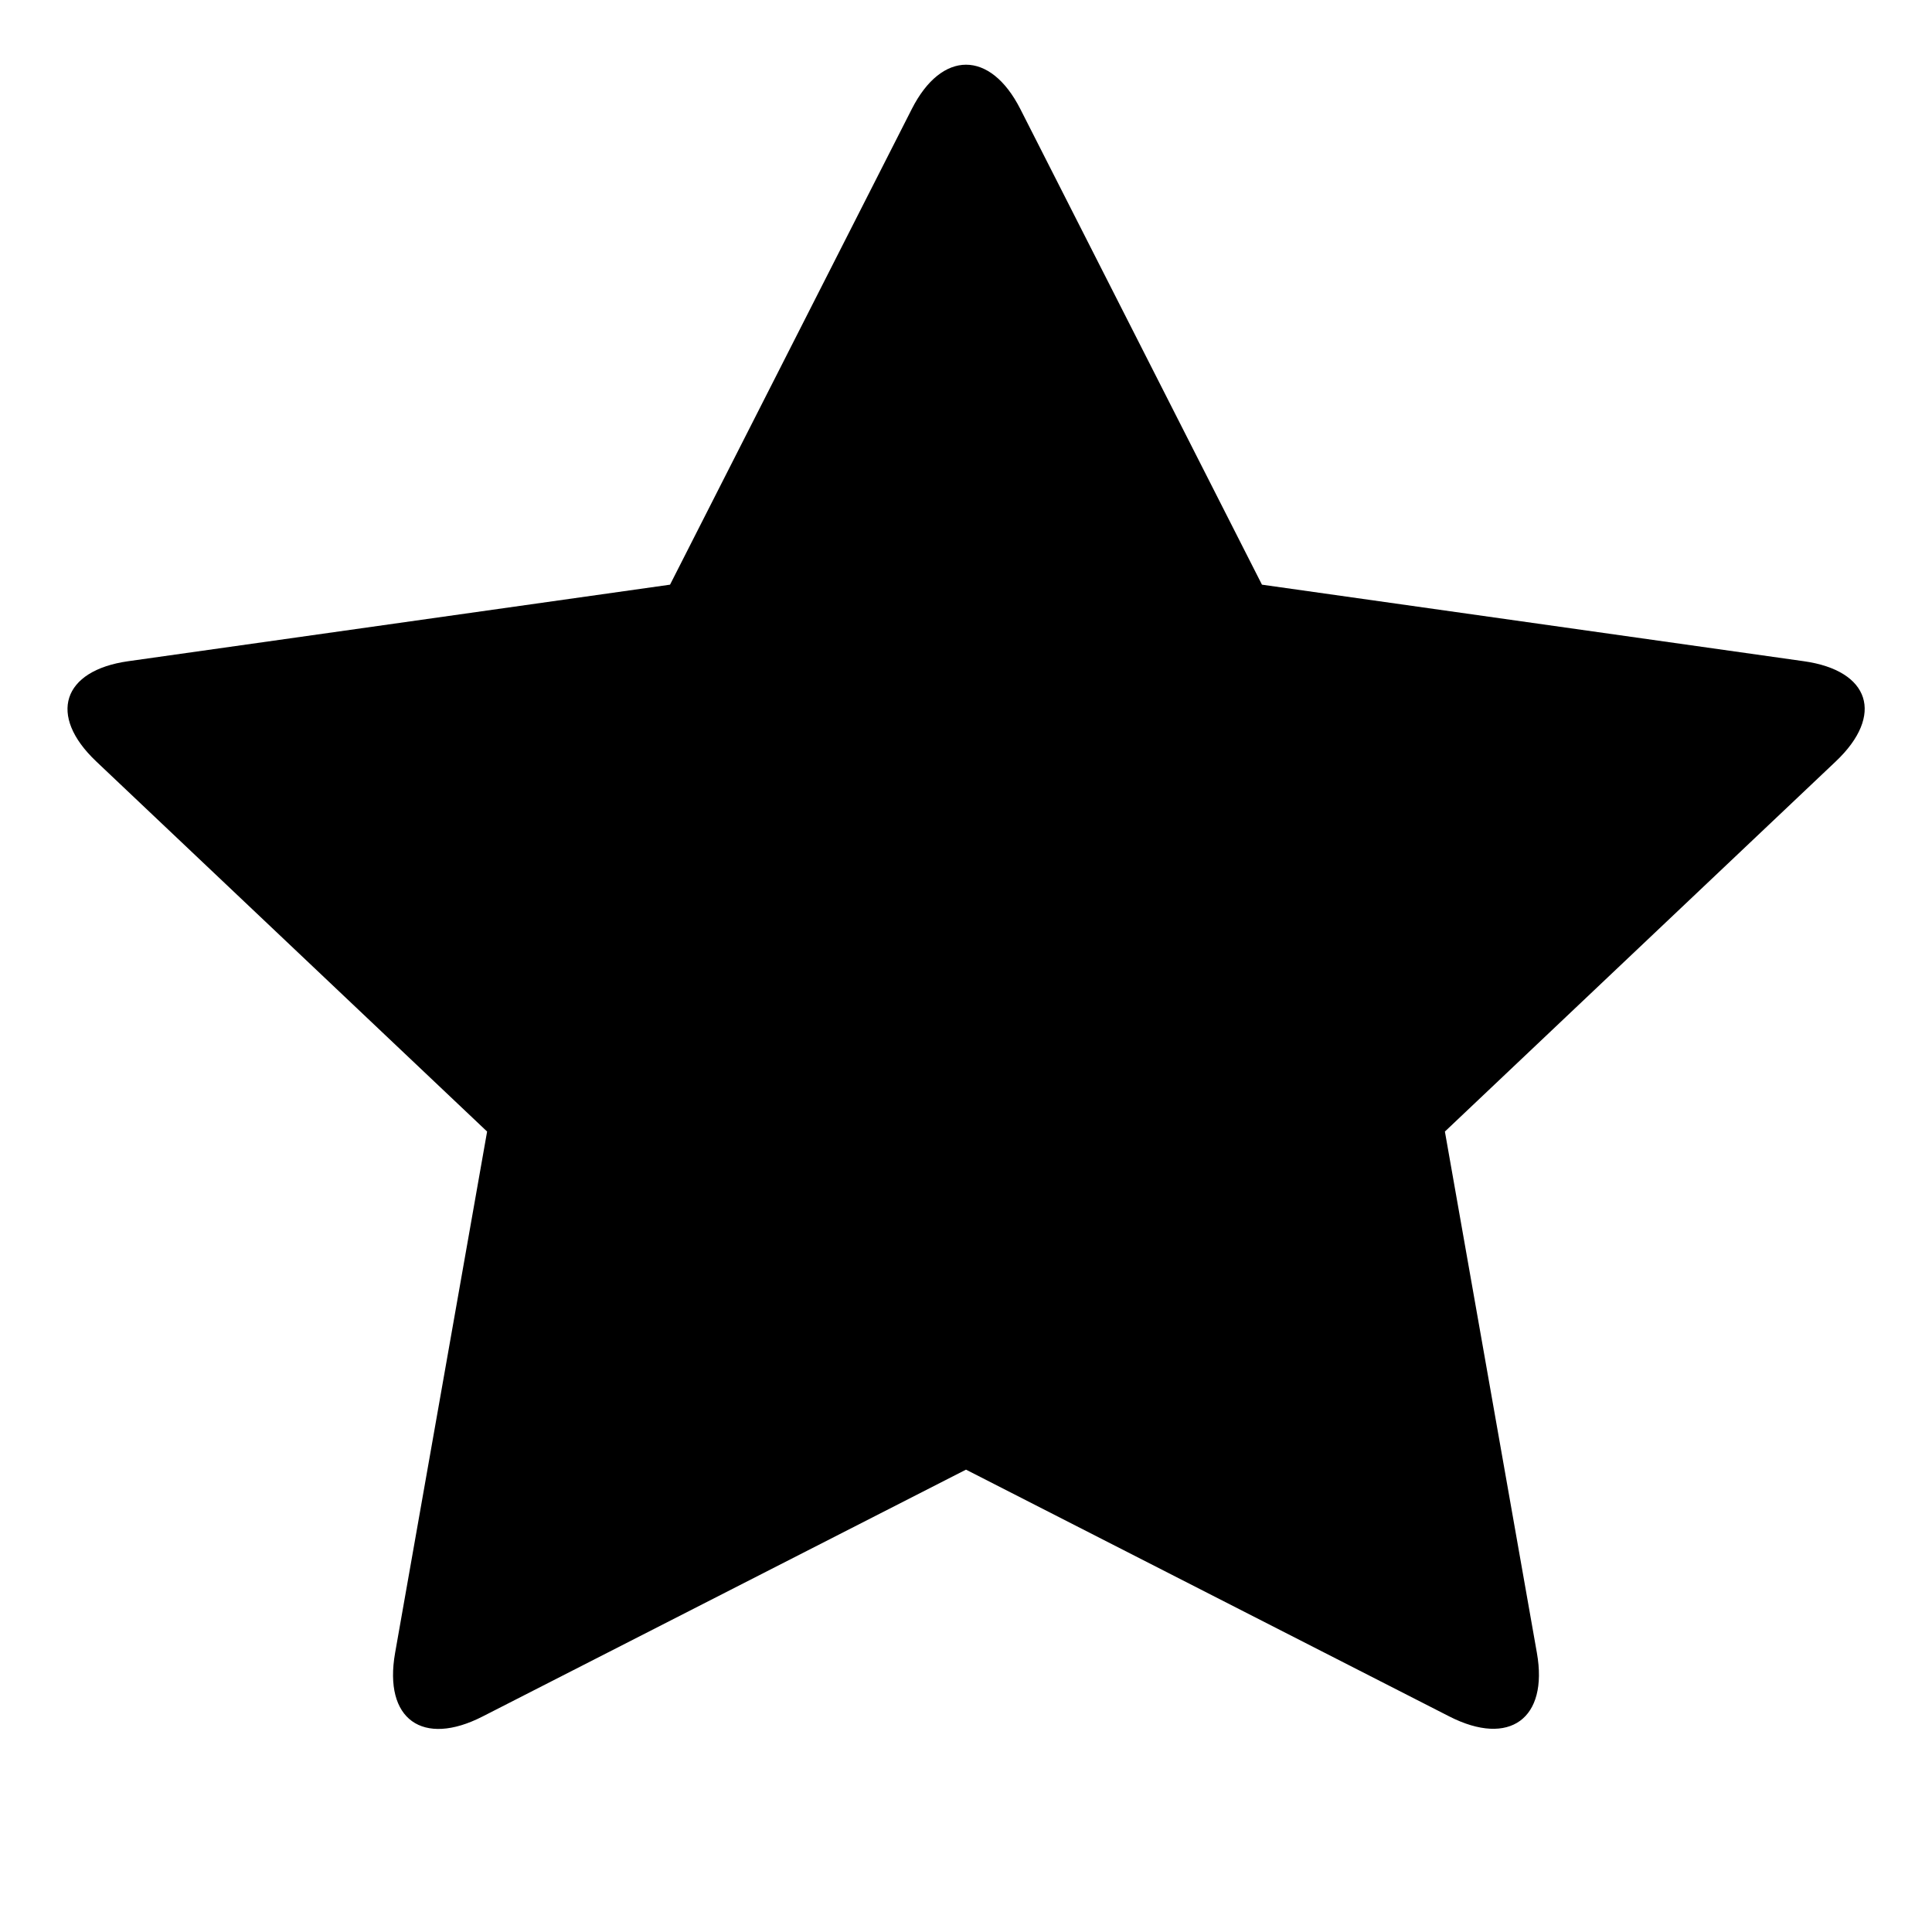 <?xml version="1.0" encoding="UTF-8"?>
<svg width="16px" height="16px" viewBox="0 0 16 16" version="1.1" xmlns="http://www.w3.org/2000/svg" xmlns:xlink="http://www.w3.org/1999/xlink">
    <!-- Generator: sketchtool 40.3 (33839) - http://www.bohemiancoding.com/sketch -->
    <title>36D19B9A-3DB4-4F11-BF51-66DE7C4FCC7E</title>
    <desc>Created with sketchtool.</desc>
    <defs></defs>
    <g id="Icons" stroke="none" stroke-width="1" fill="none" fill-rule="evenodd">
        <g id="Style-guide---Desktop---Icons-2" transform="translate(-401, -1456)">
            <g id="kb-iconfont-star-16" transform="translate(401, 1456)">
                <g id="star" transform="translate(1, 0)">
                    <rect id="Rectangle-3" x="0" y="0" width="15" height="15"></rect>
                    <path d="M7,12.171 L2.997,14.215 C2.501,14.469 2.175,14.24 2.272,13.689 L3.034,9.371 L-0.204,6.305 C-0.606,5.924 -0.483,5.553 0.061,5.476 L4.549,4.842 L6.551,0.903 C6.799,0.414 7.201,0.413 7.45,0.903 L9.451,4.842 L13.939,5.476 C14.487,5.553 14.607,5.923 14.204,6.305 L10.966,9.371 L11.728,13.689 C11.824,14.233 11.501,14.469 11.003,14.215 L7,12.171 Z" id="Star" fill="#000000"></path>
                </g>
            </g>
        </g>
    </g>
</svg>